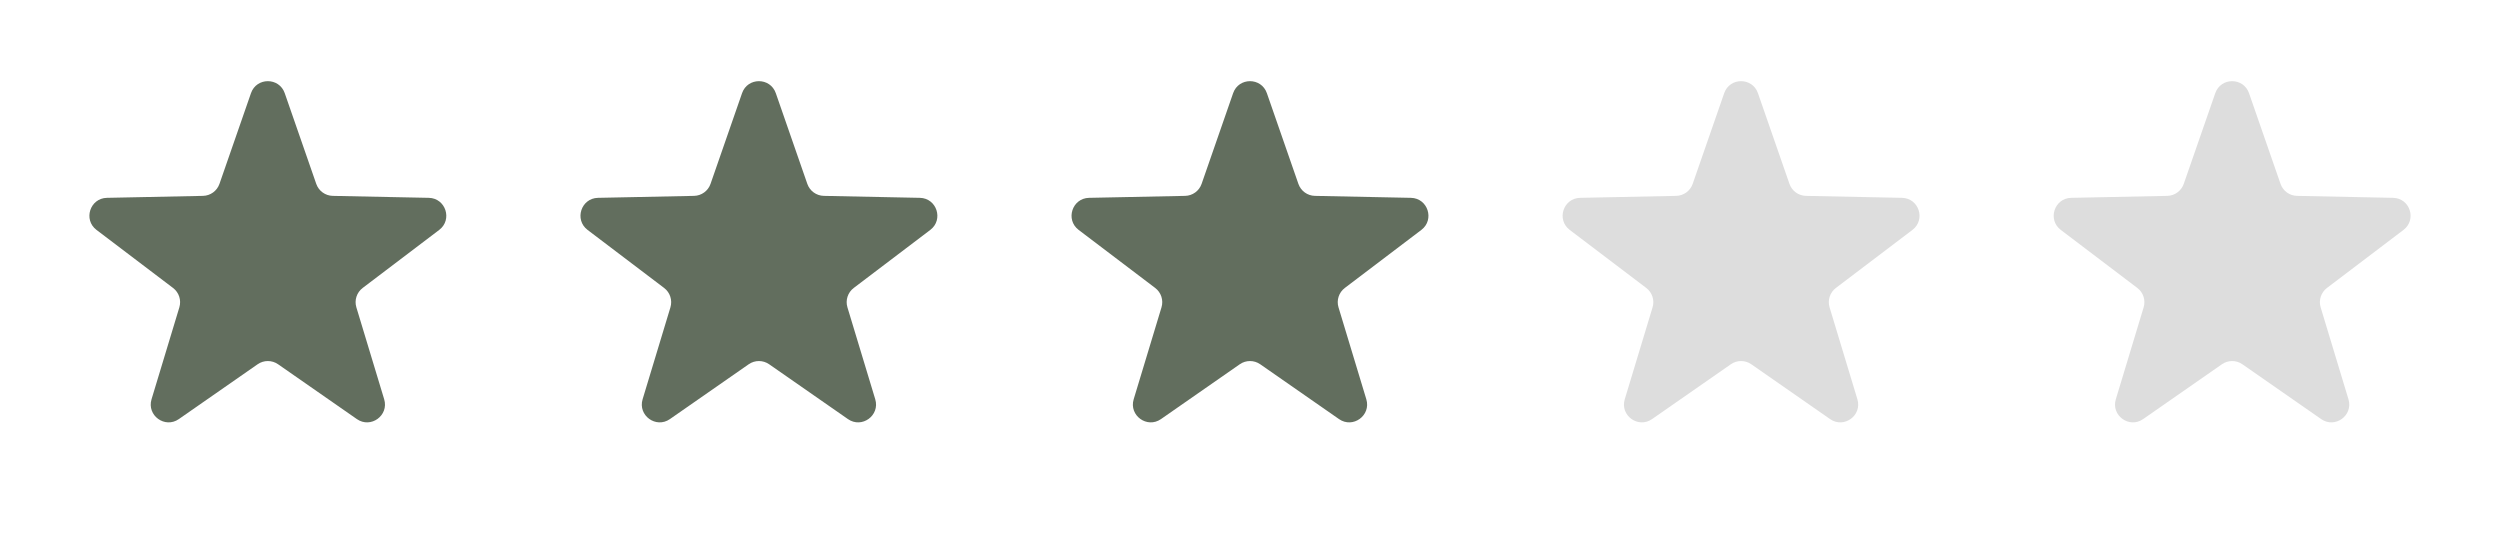 <svg width="112" height="24" viewBox="0 0 112 24" fill="none" xmlns="http://www.w3.org/2000/svg">
<path d="M11.244 4.174C11.493 3.457 12.507 3.457 12.756 4.174L14.168 8.238C14.278 8.554 14.573 8.768 14.908 8.775L19.209 8.863C19.968 8.878 20.281 9.842 19.677 10.3L16.248 12.9C15.981 13.102 15.868 13.449 15.965 13.769L17.211 17.887C17.431 18.613 16.611 19.209 15.989 18.776L12.457 16.318C12.182 16.127 11.818 16.127 11.543 16.318L8.011 18.776C7.389 19.209 6.569 18.613 6.789 17.887L8.035 13.769C8.131 13.449 8.019 13.102 7.752 12.9L4.323 10.3C3.719 9.842 4.032 8.878 4.79 8.863L9.092 8.775C9.427 8.768 9.722 8.554 9.832 8.238L11.244 4.174Z" fill="#626E5E"/>
<path d="M33.244 4.174C33.493 3.457 34.507 3.457 34.756 4.174L36.168 8.238C36.278 8.554 36.573 8.768 36.908 8.775L41.209 8.863C41.968 8.878 42.281 9.842 41.677 10.3L38.248 12.9C37.981 13.102 37.868 13.449 37.965 13.769L39.211 17.887C39.431 18.613 38.611 19.209 37.989 18.776L34.457 16.318C34.182 16.127 33.818 16.127 33.543 16.318L30.011 18.776C29.389 19.209 28.569 18.613 28.789 17.887L30.035 13.769C30.131 13.449 30.019 13.102 29.752 12.9L26.323 10.3C25.719 9.842 26.032 8.878 26.791 8.863L31.092 8.775C31.427 8.768 31.722 8.554 31.832 8.238L33.244 4.174Z" fill="#626E5E"/>
<path d="M55.244 4.174C55.493 3.457 56.507 3.457 56.756 4.174L58.168 8.238C58.278 8.554 58.573 8.768 58.908 8.775L63.209 8.863C63.968 8.878 64.281 9.842 63.677 10.3L60.248 12.9C59.981 13.102 59.868 13.449 59.965 13.769L61.211 17.887C61.431 18.613 60.611 19.209 59.989 18.776L56.457 16.318C56.182 16.127 55.818 16.127 55.543 16.318L52.011 18.776C51.389 19.209 50.569 18.613 50.789 17.887L52.035 13.769C52.132 13.449 52.019 13.102 51.752 12.9L48.323 10.3C47.719 9.842 48.032 8.878 48.791 8.863L53.092 8.775C53.427 8.768 53.722 8.554 53.832 8.238L55.244 4.174Z" fill="#626E5E"/>
<path d="M77.244 4.174C77.493 3.457 78.507 3.457 78.756 4.174L80.168 8.238C80.278 8.554 80.573 8.768 80.908 8.775L85.21 8.863C85.968 8.878 86.281 9.842 85.677 10.3L82.248 12.9C81.981 13.102 81.868 13.449 81.965 13.769L83.211 17.887C83.431 18.613 82.611 19.209 81.989 18.776L78.457 16.318C78.182 16.127 77.818 16.127 77.543 16.318L74.011 18.776C73.389 19.209 72.569 18.613 72.789 17.887L74.035 13.769C74.132 13.449 74.019 13.102 73.752 12.9L70.323 10.3C69.719 9.842 70.032 8.878 70.79 8.863L75.092 8.775C75.427 8.768 75.722 8.554 75.832 8.238L77.244 4.174Z" fill="#DDDDDD"/>
<path d="M99.244 4.174C99.493 3.457 100.507 3.457 100.756 4.174L102.168 8.238C102.278 8.554 102.573 8.768 102.908 8.775L107.21 8.863C107.968 8.878 108.281 9.842 107.677 10.3L104.248 12.9C103.981 13.102 103.869 13.449 103.965 13.769L105.211 17.887C105.431 18.613 104.611 19.209 103.989 18.776L100.457 16.318C100.182 16.127 99.818 16.127 99.543 16.318L96.011 18.776C95.389 19.209 94.569 18.613 94.789 17.887L96.035 13.769C96.132 13.449 96.019 13.102 95.752 12.9L92.323 10.3C91.719 9.842 92.032 8.878 92.79 8.863L97.092 8.775C97.427 8.768 97.722 8.554 97.832 8.238L99.244 4.174Z" fill="#DDDDDD"/>
</svg>
